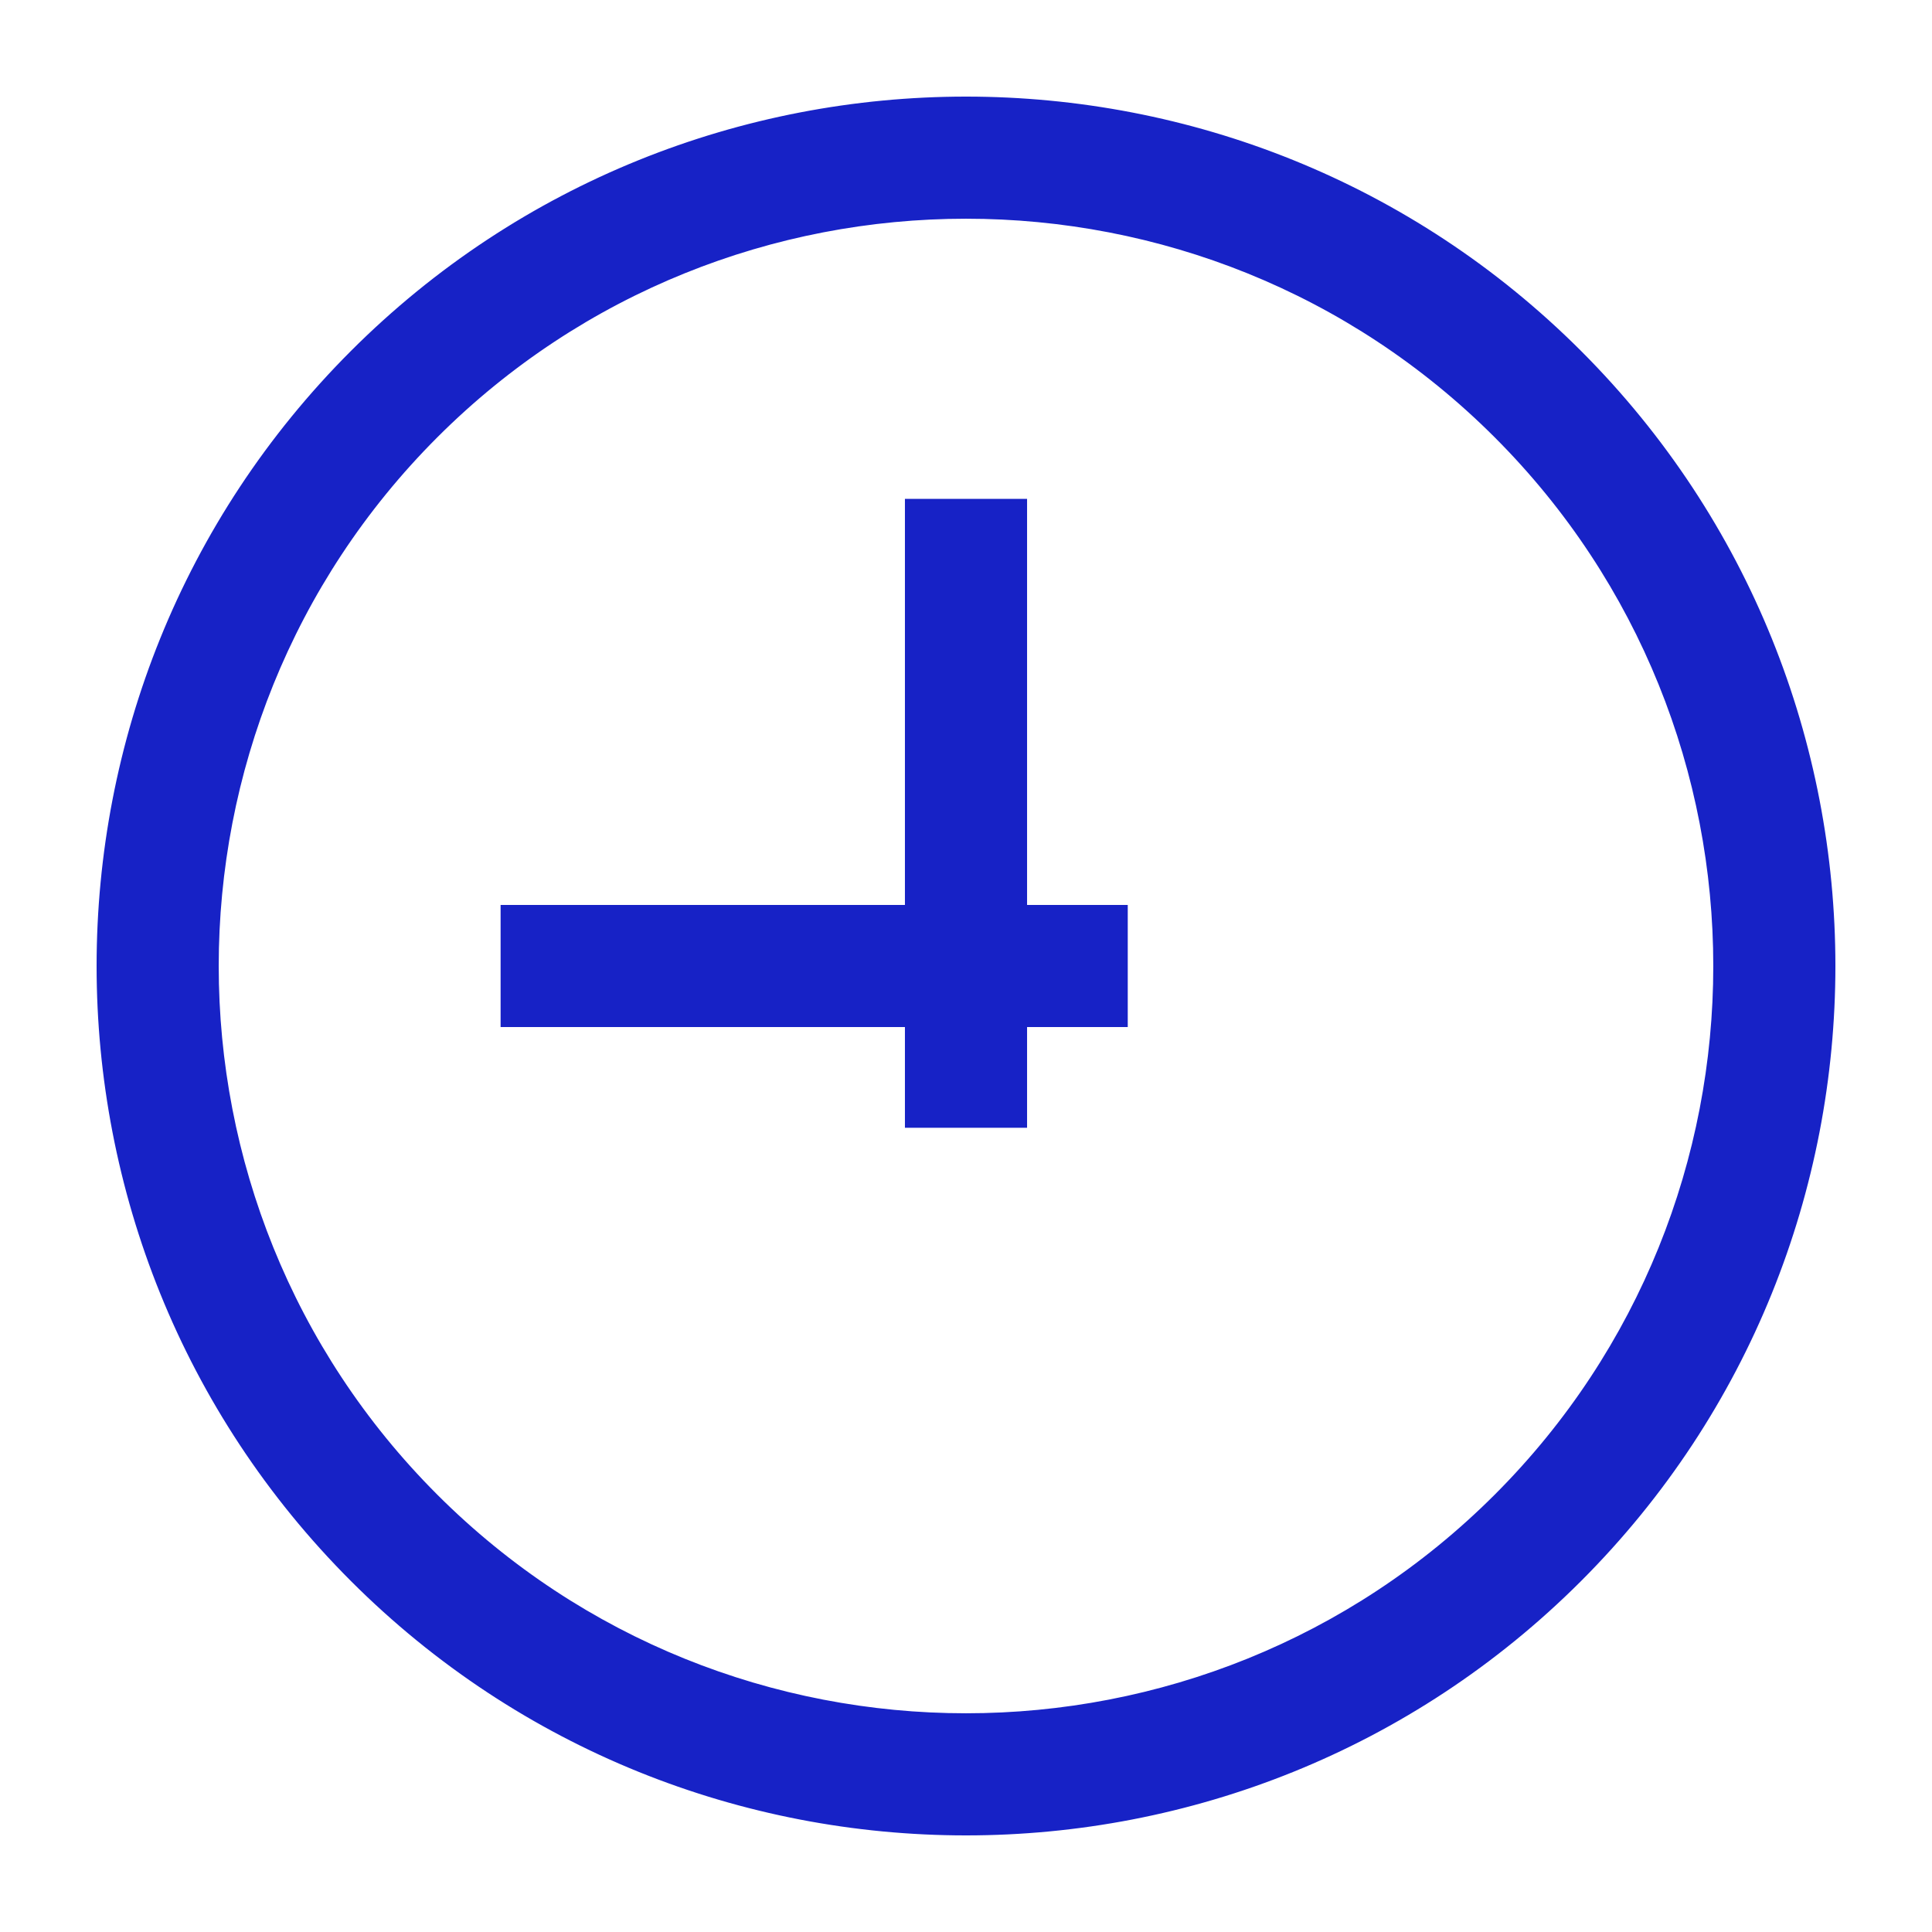 <svg width="18" height="18" viewBox="0 0 18 18" fill="none" xmlns="http://www.w3.org/2000/svg">
<path d="M9.519 4.748L9.519 4.698H9.469H8.531H8.481L8.481 4.748L8.481 8.481L4.764 8.481H4.714V8.531V9.469V9.519H4.764H8.481V10.407V10.457H8.531L9.469 10.457H9.519V10.407V9.519L10.407 9.519H10.457V9.469V8.531V8.481L10.407 8.481L9.519 8.481L9.519 4.748ZM3.305 3.305C0.165 6.445 0.165 11.555 3.305 14.695C6.445 17.835 11.555 17.835 14.695 14.695C17.835 11.555 17.835 6.445 14.695 3.305C11.555 0.165 6.445 0.165 3.305 3.305ZM13.961 13.961C11.226 16.696 6.775 16.696 4.039 13.961C1.304 11.226 1.304 6.775 4.039 4.039C6.775 1.304 11.226 1.304 13.961 4.039C16.696 6.775 16.696 11.226 13.961 13.961Z" fill="#1722C6" stroke="#1722C6" stroke-width="0.1"/>
</svg>
